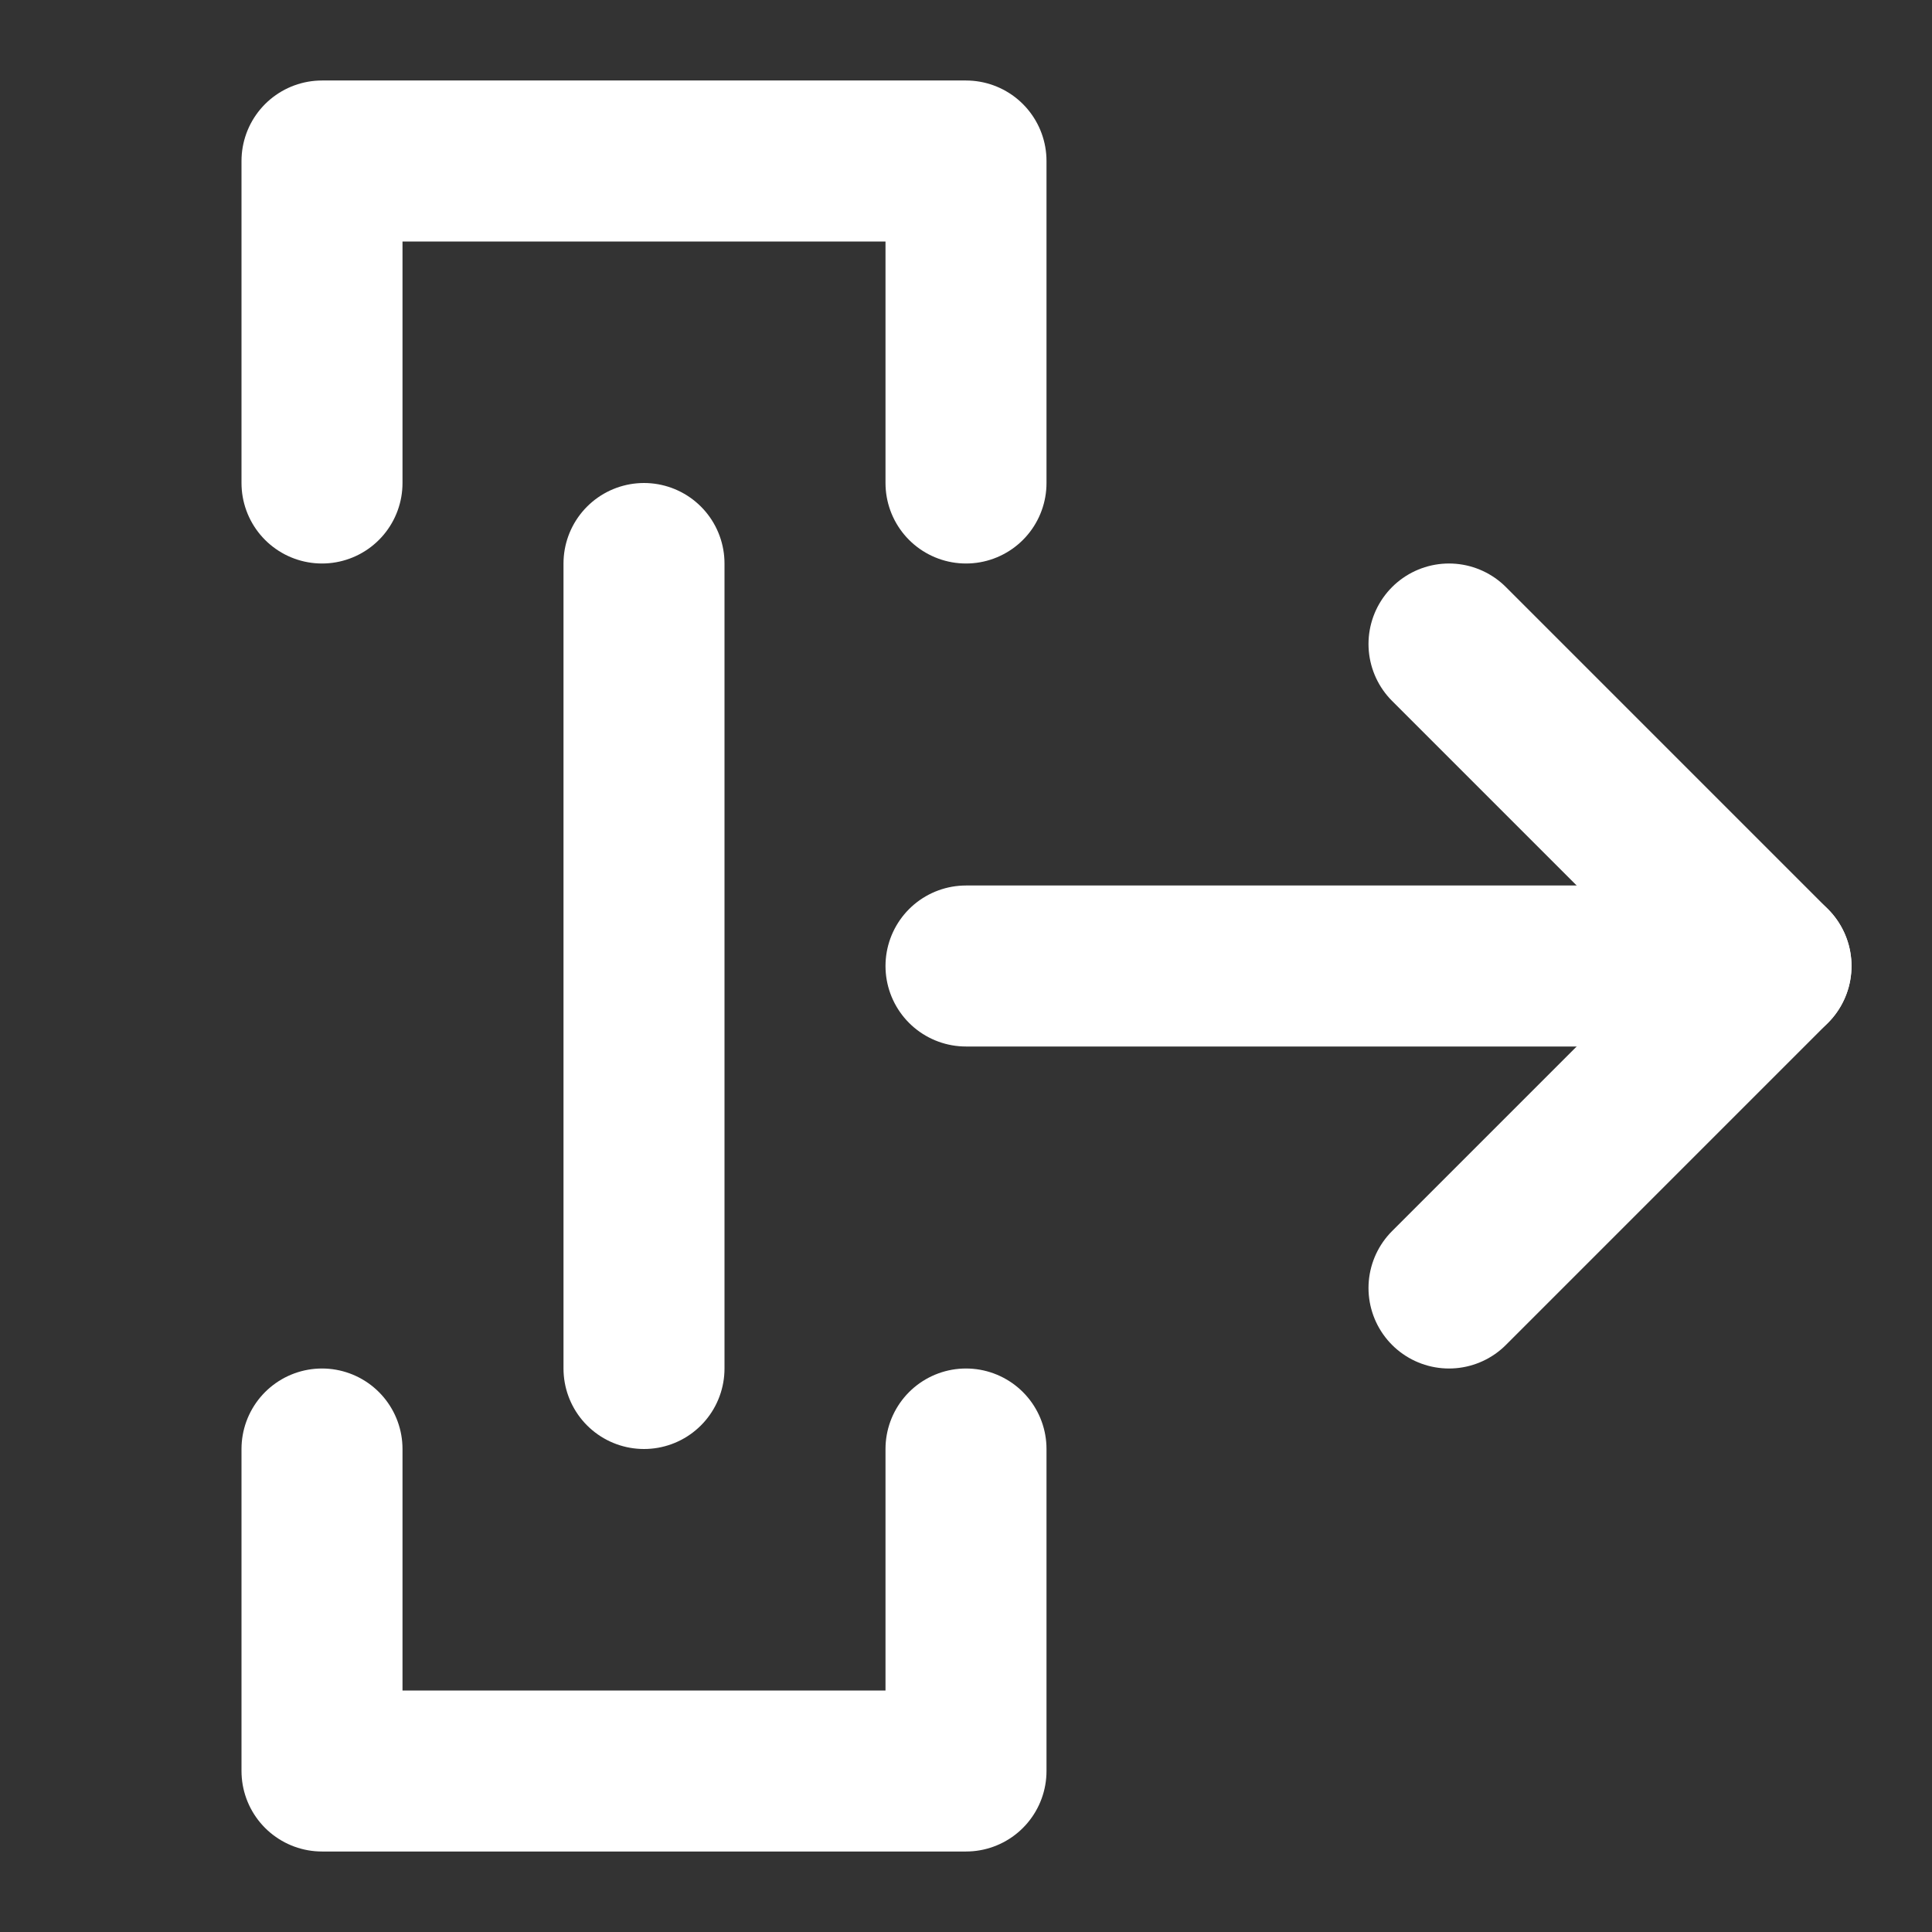 <?xml version="1.0" encoding="UTF-8"?><svg width="24" height="24" viewBox="0 0 48 48" fill="none" xmlns="http://www.w3.org/2000/svg"><rect x="0" y="0" width="48" height="48" fill="#333333" stroke="none"/><path d="M8 12V4H24V12" stroke="#ffffff" stroke-width="4" stroke-linecap="round" stroke-linejoin="round"/><path d="M24 36V44H8V36" stroke="#ffffff" stroke-width="4" stroke-linecap="round" stroke-linejoin="round"/><path d="M44 24L24 24" stroke="#ffffff" stroke-width="4" stroke-linecap="round" stroke-linejoin="round"/><path d="M16 34V14" stroke="#ffffff" stroke-width="4" stroke-linecap="round" stroke-linejoin="round"/><path d="M36 16L44 24L36 32" stroke="#ffffff" stroke-width="4" stroke-linecap="round" stroke-linejoin="round"/></svg>